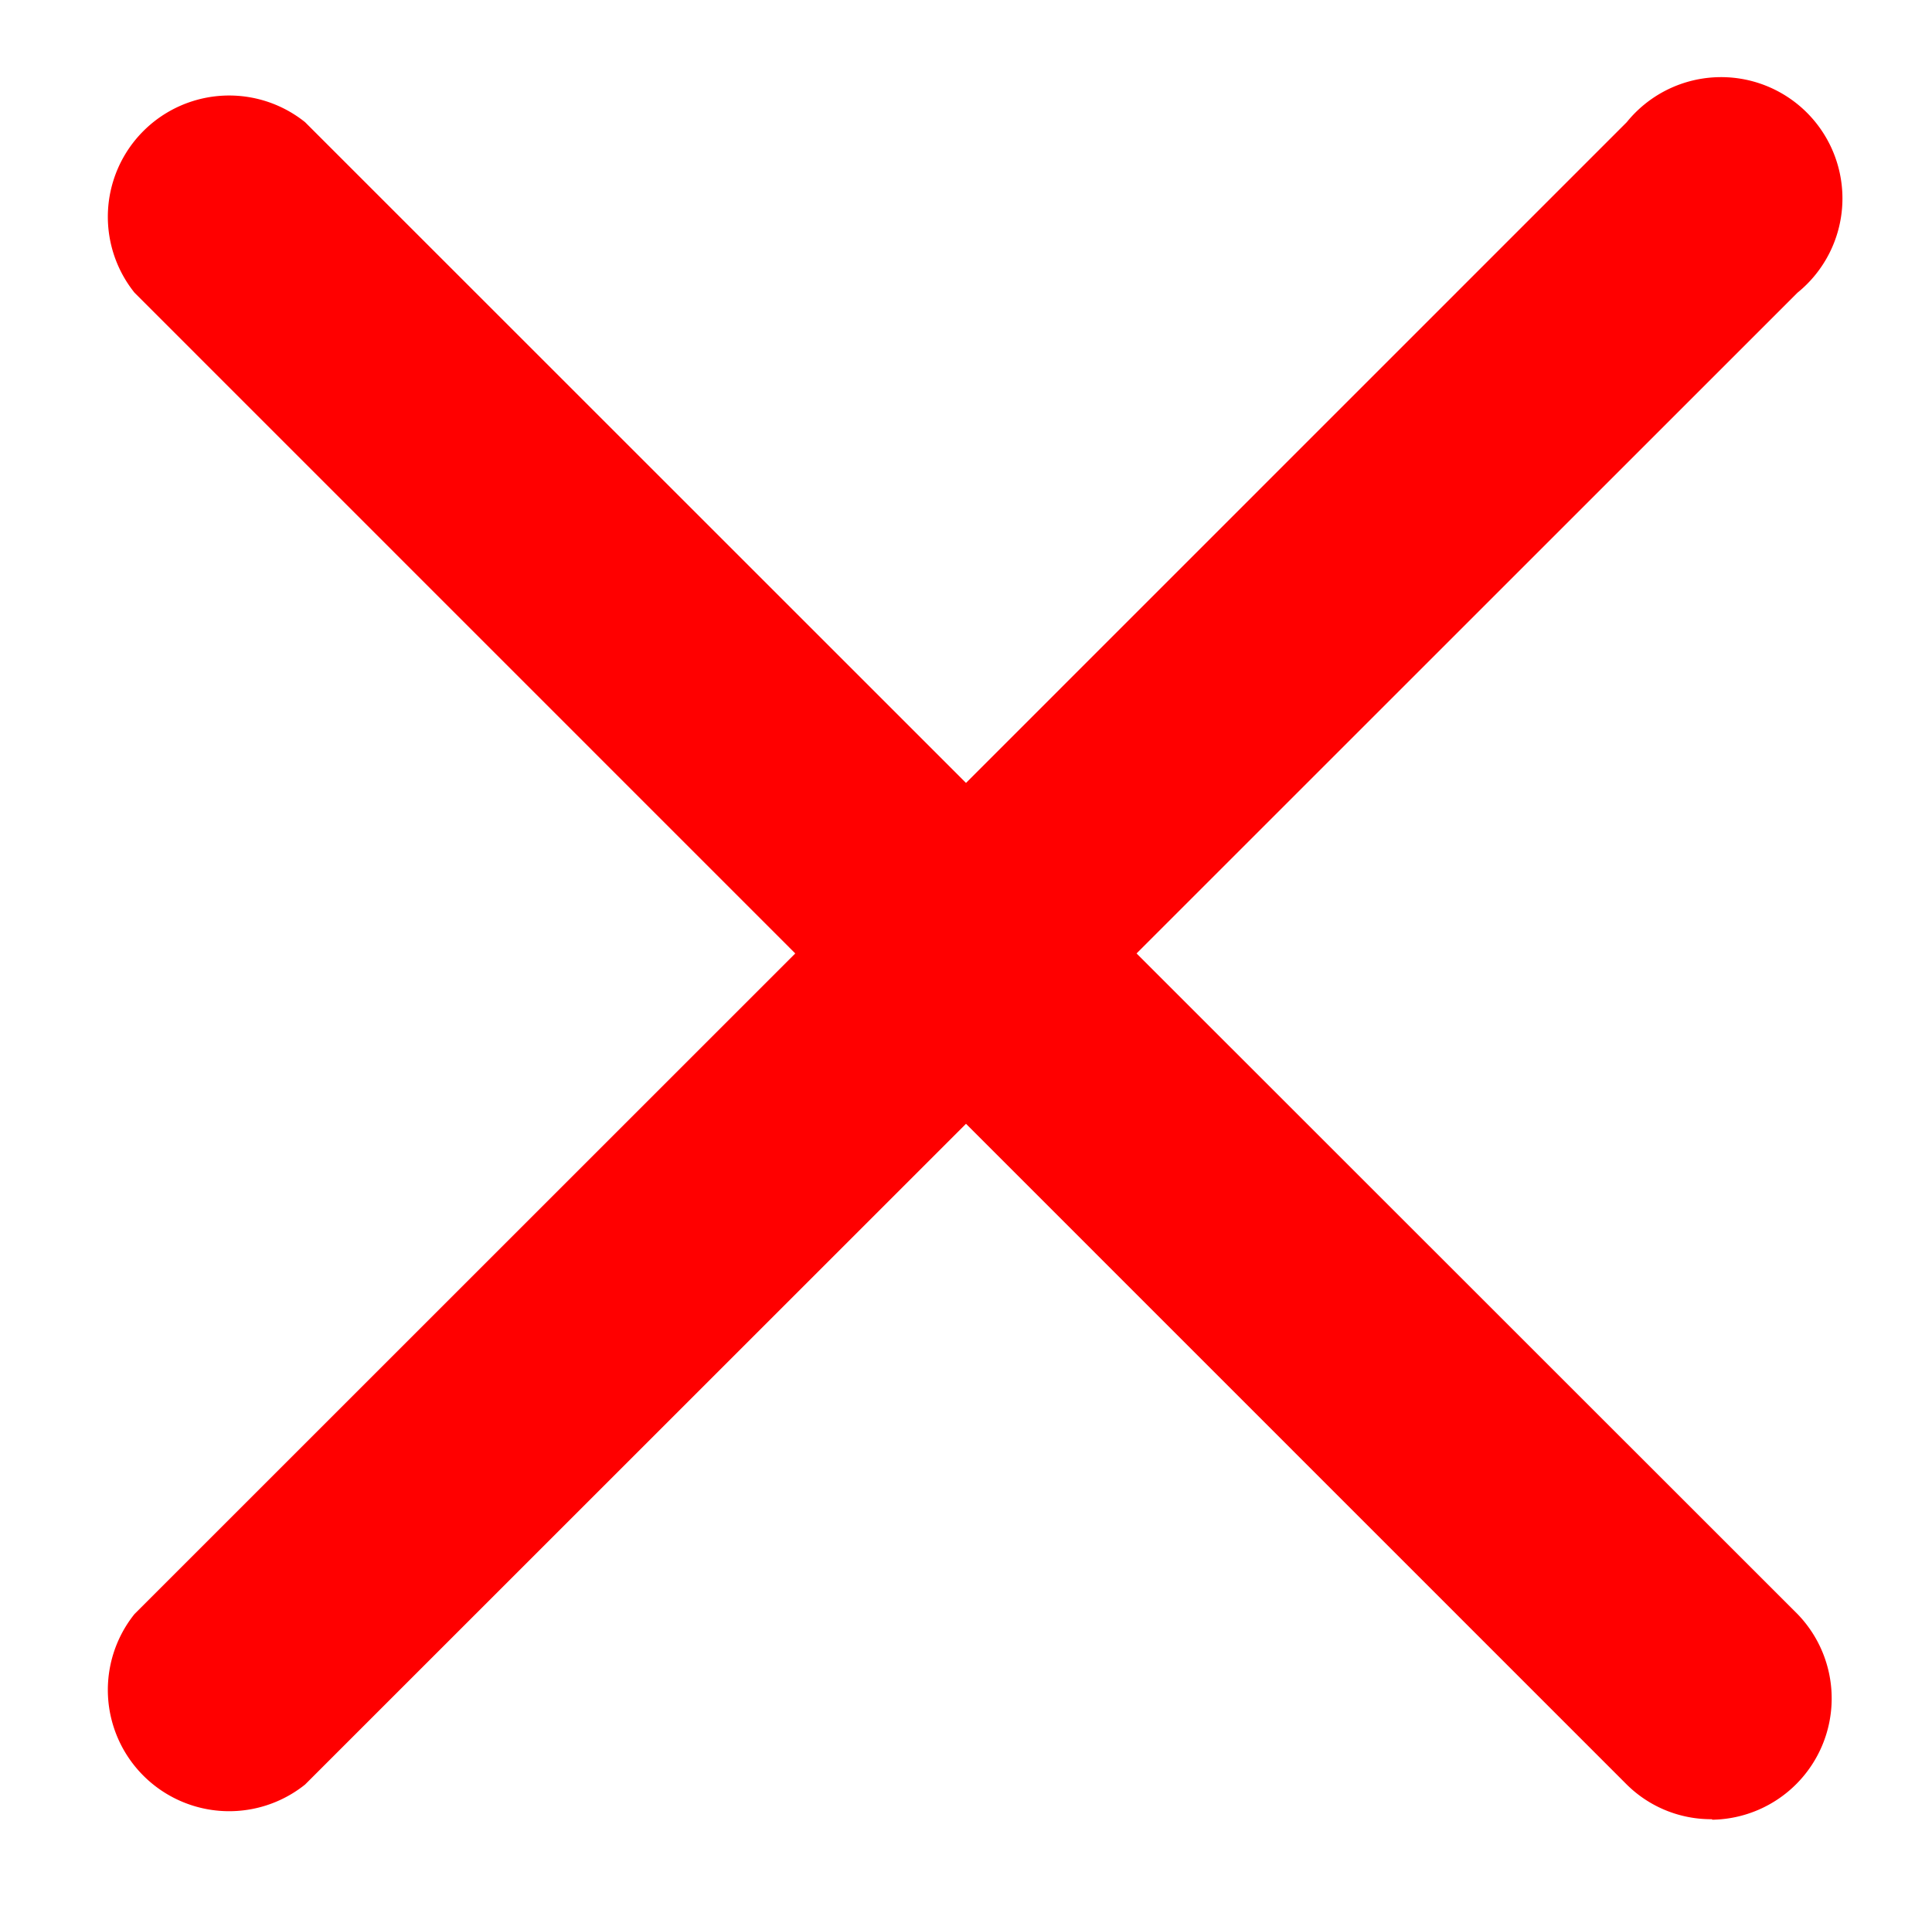 <svg xmlns="http://www.w3.org/2000/svg" width="11.146" height="10.998" viewBox="0 0 11.146 10.998">
  <path id="Path_1362" data-name="Path 1362" d="M397.612,483.936a.691.691,0,0,1-.492-.2l-3.812-3.813-3.813,3.813a.7.7,0,0,1-.984-.984l3.812-3.812-3.812-3.813a.7.7,0,0,1,.984-.984l3.813,3.813,3.812-3.813a.7.7,0,1,1,.985.984l-3.813,3.813,3.813,3.812a.7.7,0,0,1-.492,1.187Z" transform="translate(-387.735 -473.438)" fill="red" stroke="rgba(0,0,0,0)" stroke-width="1"/>
</svg>
